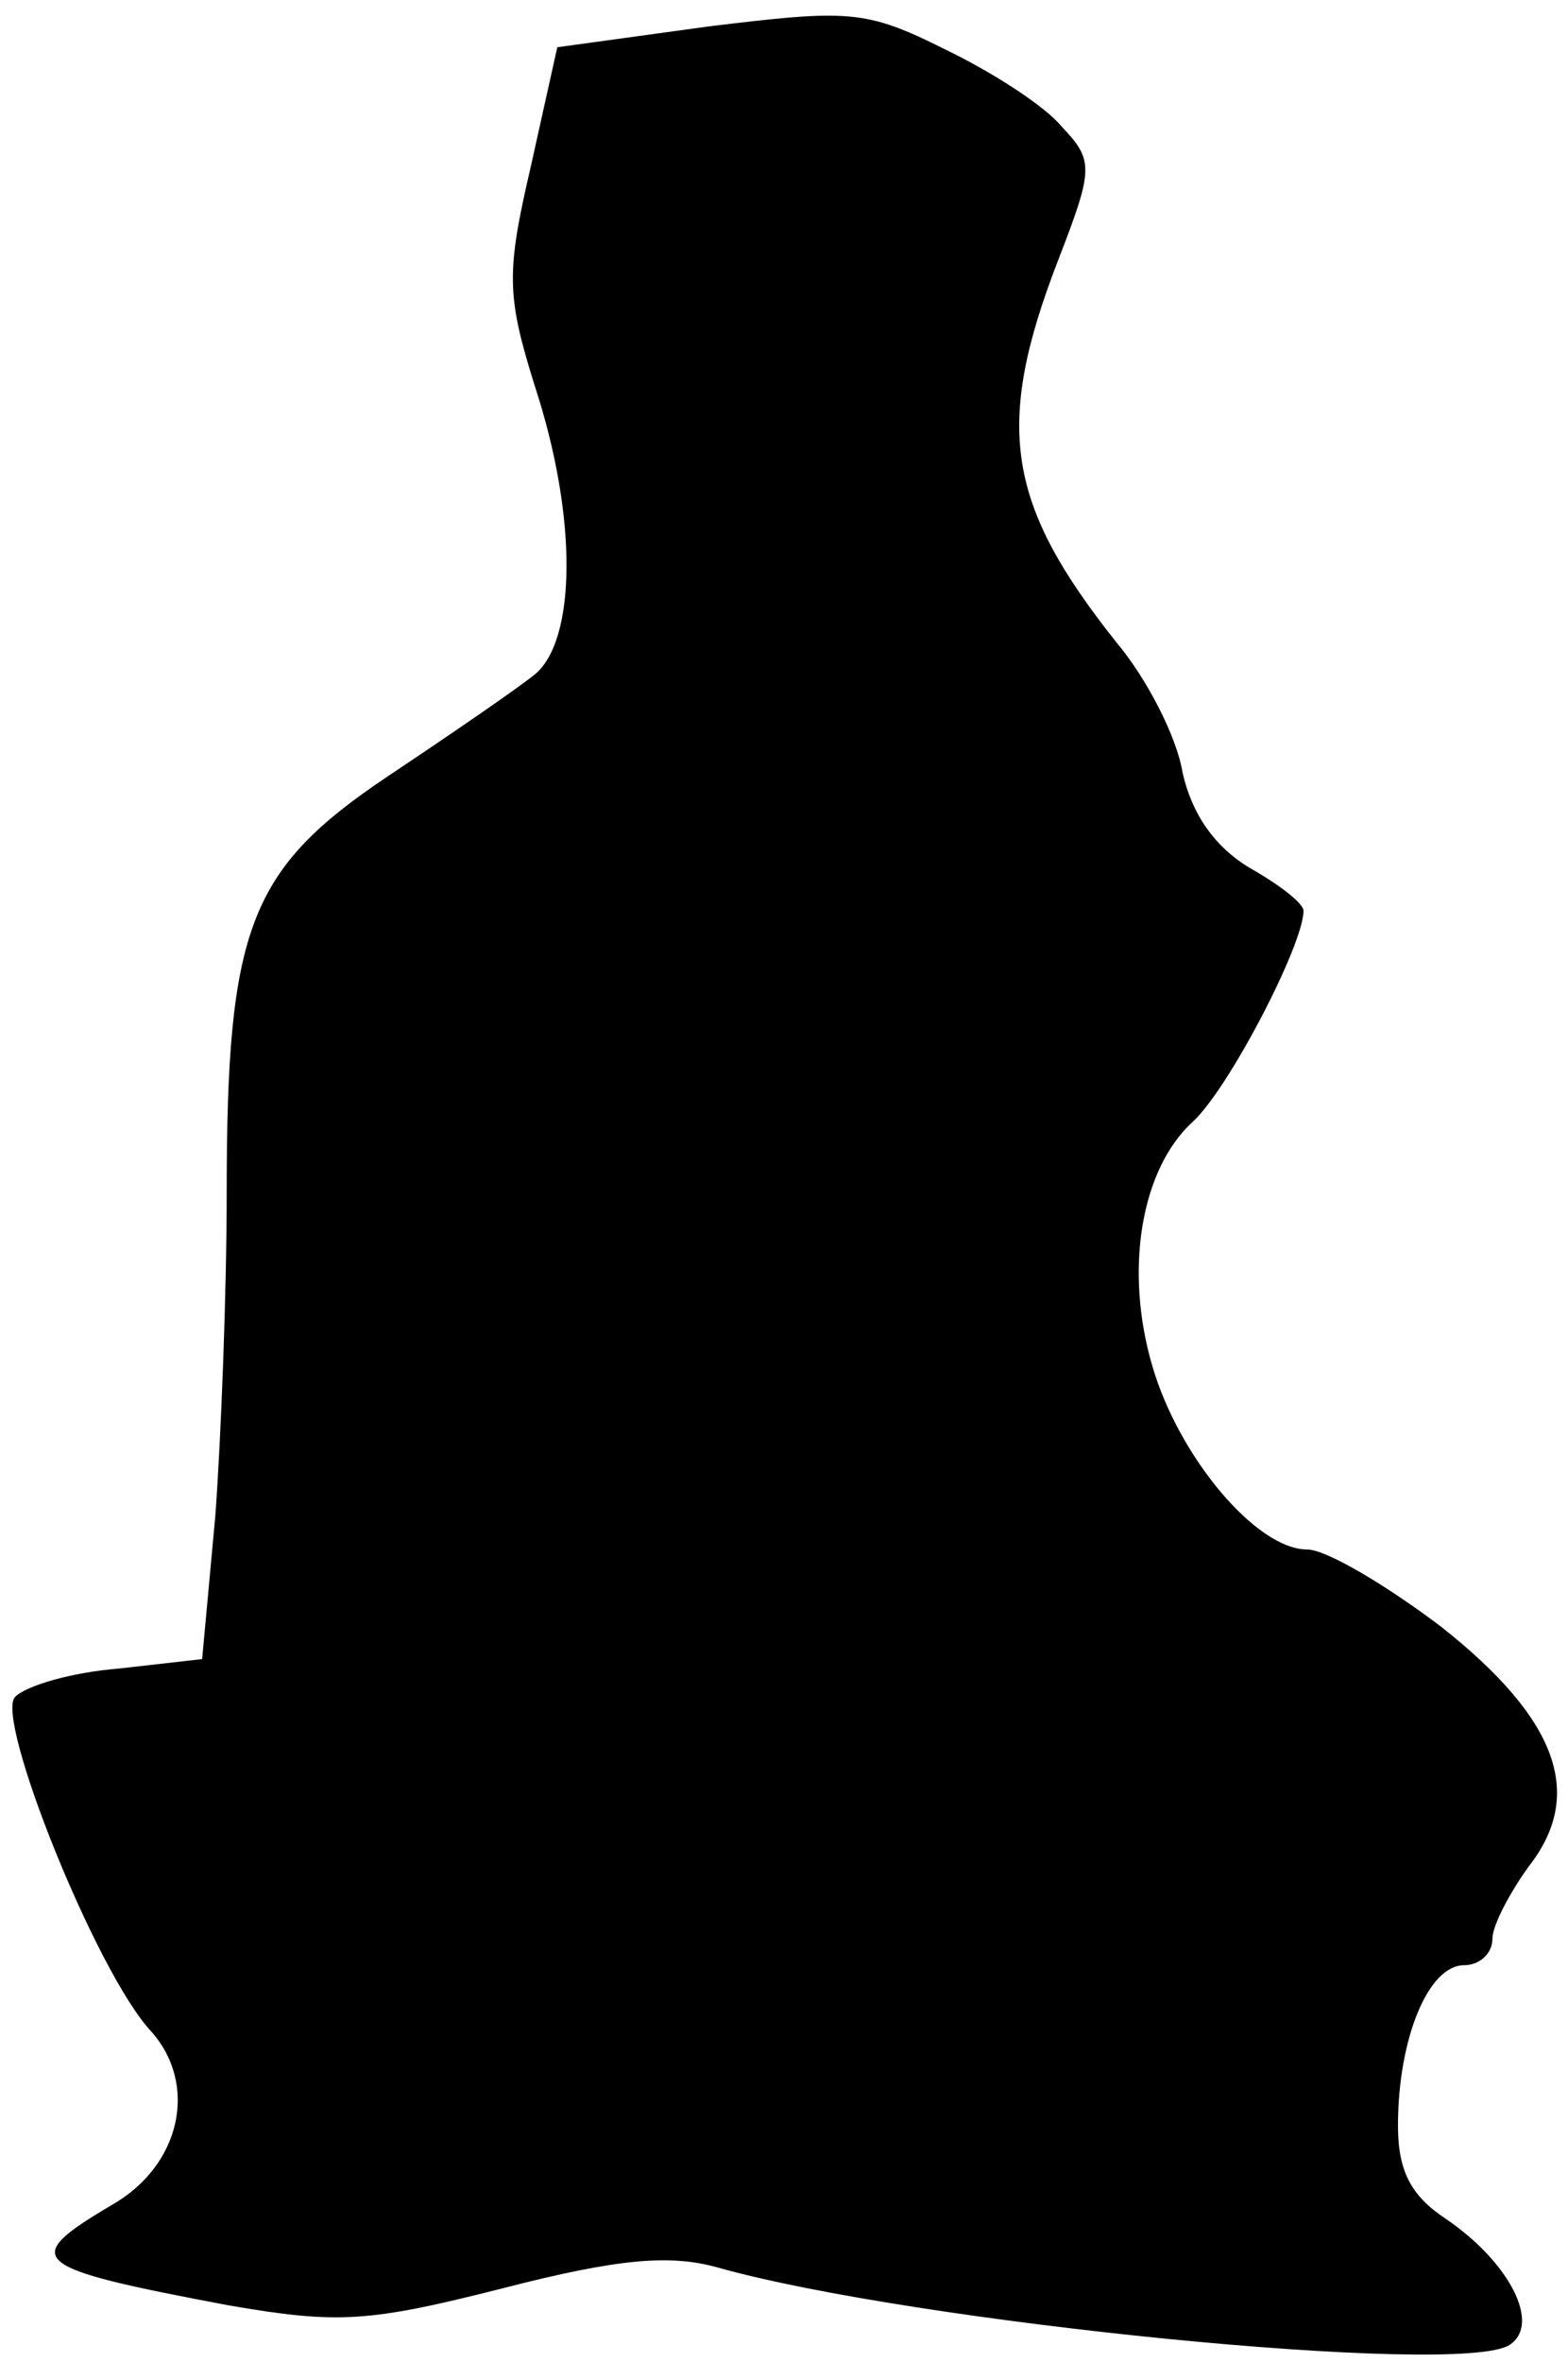 <?xml version="1.0" standalone="no"?>
<!DOCTYPE svg PUBLIC "-//W3C//DTD SVG 20010904//EN"
 "http://www.w3.org/TR/2001/REC-SVG-20010904/DTD/svg10.dtd">
<svg version="1.0" xmlns="http://www.w3.org/2000/svg"
 width="83pt" height="125pt" viewBox="0 0 83 125"
 preserveAspectRatio="xMidYMid meet">
<g transform="translate(0,125) scale(0.1,-0.1)"
fill="#000000" stroke="none">
<path fill="#000000" stroke="none" d="M375 1236 l-80 -11 -14 -63 c-13 -56
-13 -68 2 -116 23 -70 22 -135 0 -153 -10 -8 -45 -32 -78 -54 -73 -49 -85 -80
-85 -220 0 -53 -3 -130 -6 -171 l-7 -76 -44 -5 c-25 -2 -49 -9 -55 -15 -11
-11 43 -146 72 -177 25 -28 16 -71 -21 -92 -49 -29 -44 -33 62 -53 58 -10 74
-9 145 9 62 16 89 18 114 11 103 -29 392 -58 419 -41 17 11 0 44 -34 67 -18
12 -25 25 -25 49 0 46 16 85 35 85 8 0 15 6 15 14 0 7 9 24 19 38 30 38 16 78
-46 127 -29 22 -61 41 -71 41 -27 0 -68 49 -82 97 -15 51 -6 104 21 129 19 17
59 94 59 112 0 4 -13 14 -29 23 -18 11 -30 28 -35 50 -3 19 -19 50 -35 69 -58
73 -65 114 -31 202 19 49 19 53 2 71 -9 11 -37 29 -62 41 -42 21 -51 21 -125
12z"/>
</g>
</svg>
